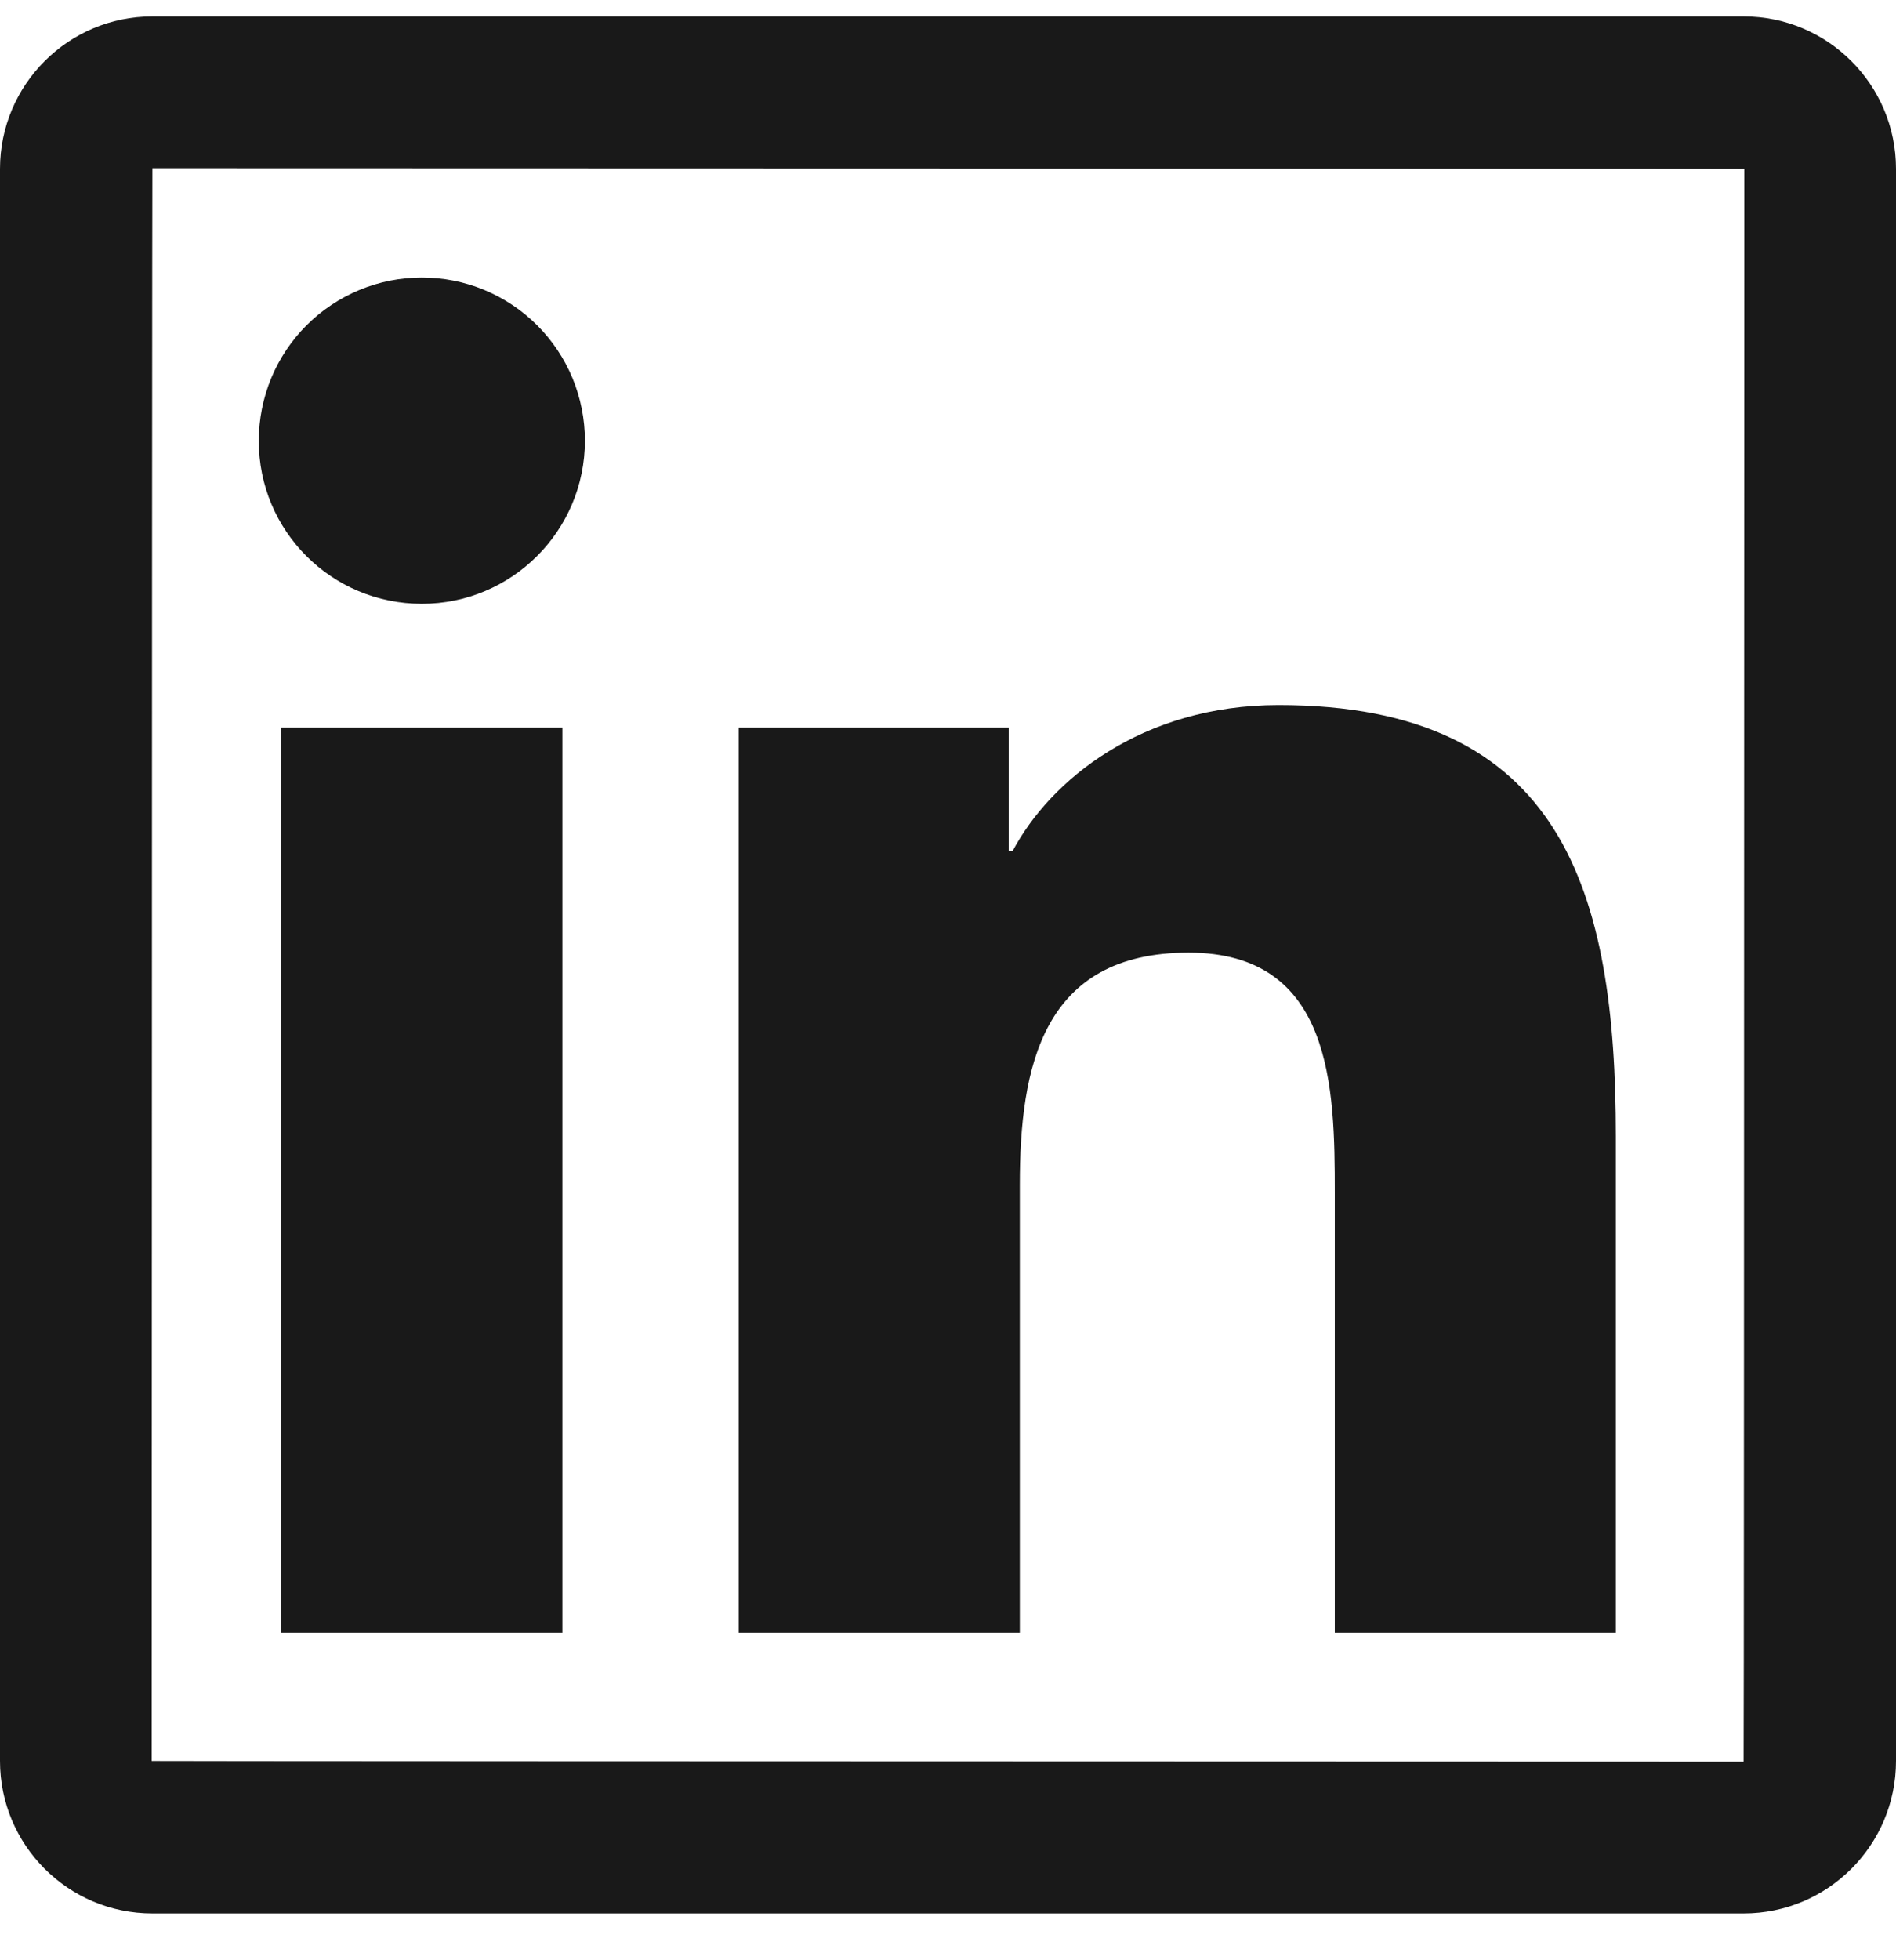 <svg width="30" height="31" viewBox="0 0 30 31" fill="none" xmlns="http://www.w3.org/2000/svg">
<path d="M27.589 0.26H2.411C1.08 0.26 0 1.34 0 2.671V27.849C0 29.18 1.08 30.26 2.411 30.26H27.589C28.92 30.26 30 29.18 30 27.849V2.671C30 1.34 28.92 0.26 27.589 0.26ZM27.589 27.86C10.796 27.856 2.4 27.852 2.4 27.849C2.404 11.056 2.408 2.66 2.411 2.66C19.204 2.664 27.6 2.667 27.6 2.671C27.596 19.463 27.593 27.86 27.589 27.86ZM4.447 11.506H8.899V25.823H4.447V11.506ZM6.675 9.549C8.096 9.549 9.255 8.394 9.255 6.969C9.255 6.63 9.188 6.294 9.059 5.981C8.929 5.668 8.739 5.384 8.499 5.144C8.26 4.905 7.975 4.715 7.662 4.585C7.349 4.455 7.014 4.389 6.675 4.389C6.336 4.389 6.001 4.455 5.688 4.585C5.375 4.715 5.09 4.905 4.851 5.144C4.611 5.384 4.421 5.668 4.291 5.981C4.162 6.294 4.095 6.63 4.095 6.969C4.091 8.394 5.246 9.549 6.675 9.549ZM16.136 18.74C16.136 16.872 16.492 15.065 18.806 15.065C21.086 15.065 21.12 17.198 21.12 18.86V25.823H25.567V17.971C25.567 14.116 24.735 11.15 20.231 11.15C18.067 11.15 16.616 12.338 16.02 13.463H15.96V11.506H11.689V25.823H16.136V18.74Z" fill="black" fill-opacity="0.9"/>
</svg>
